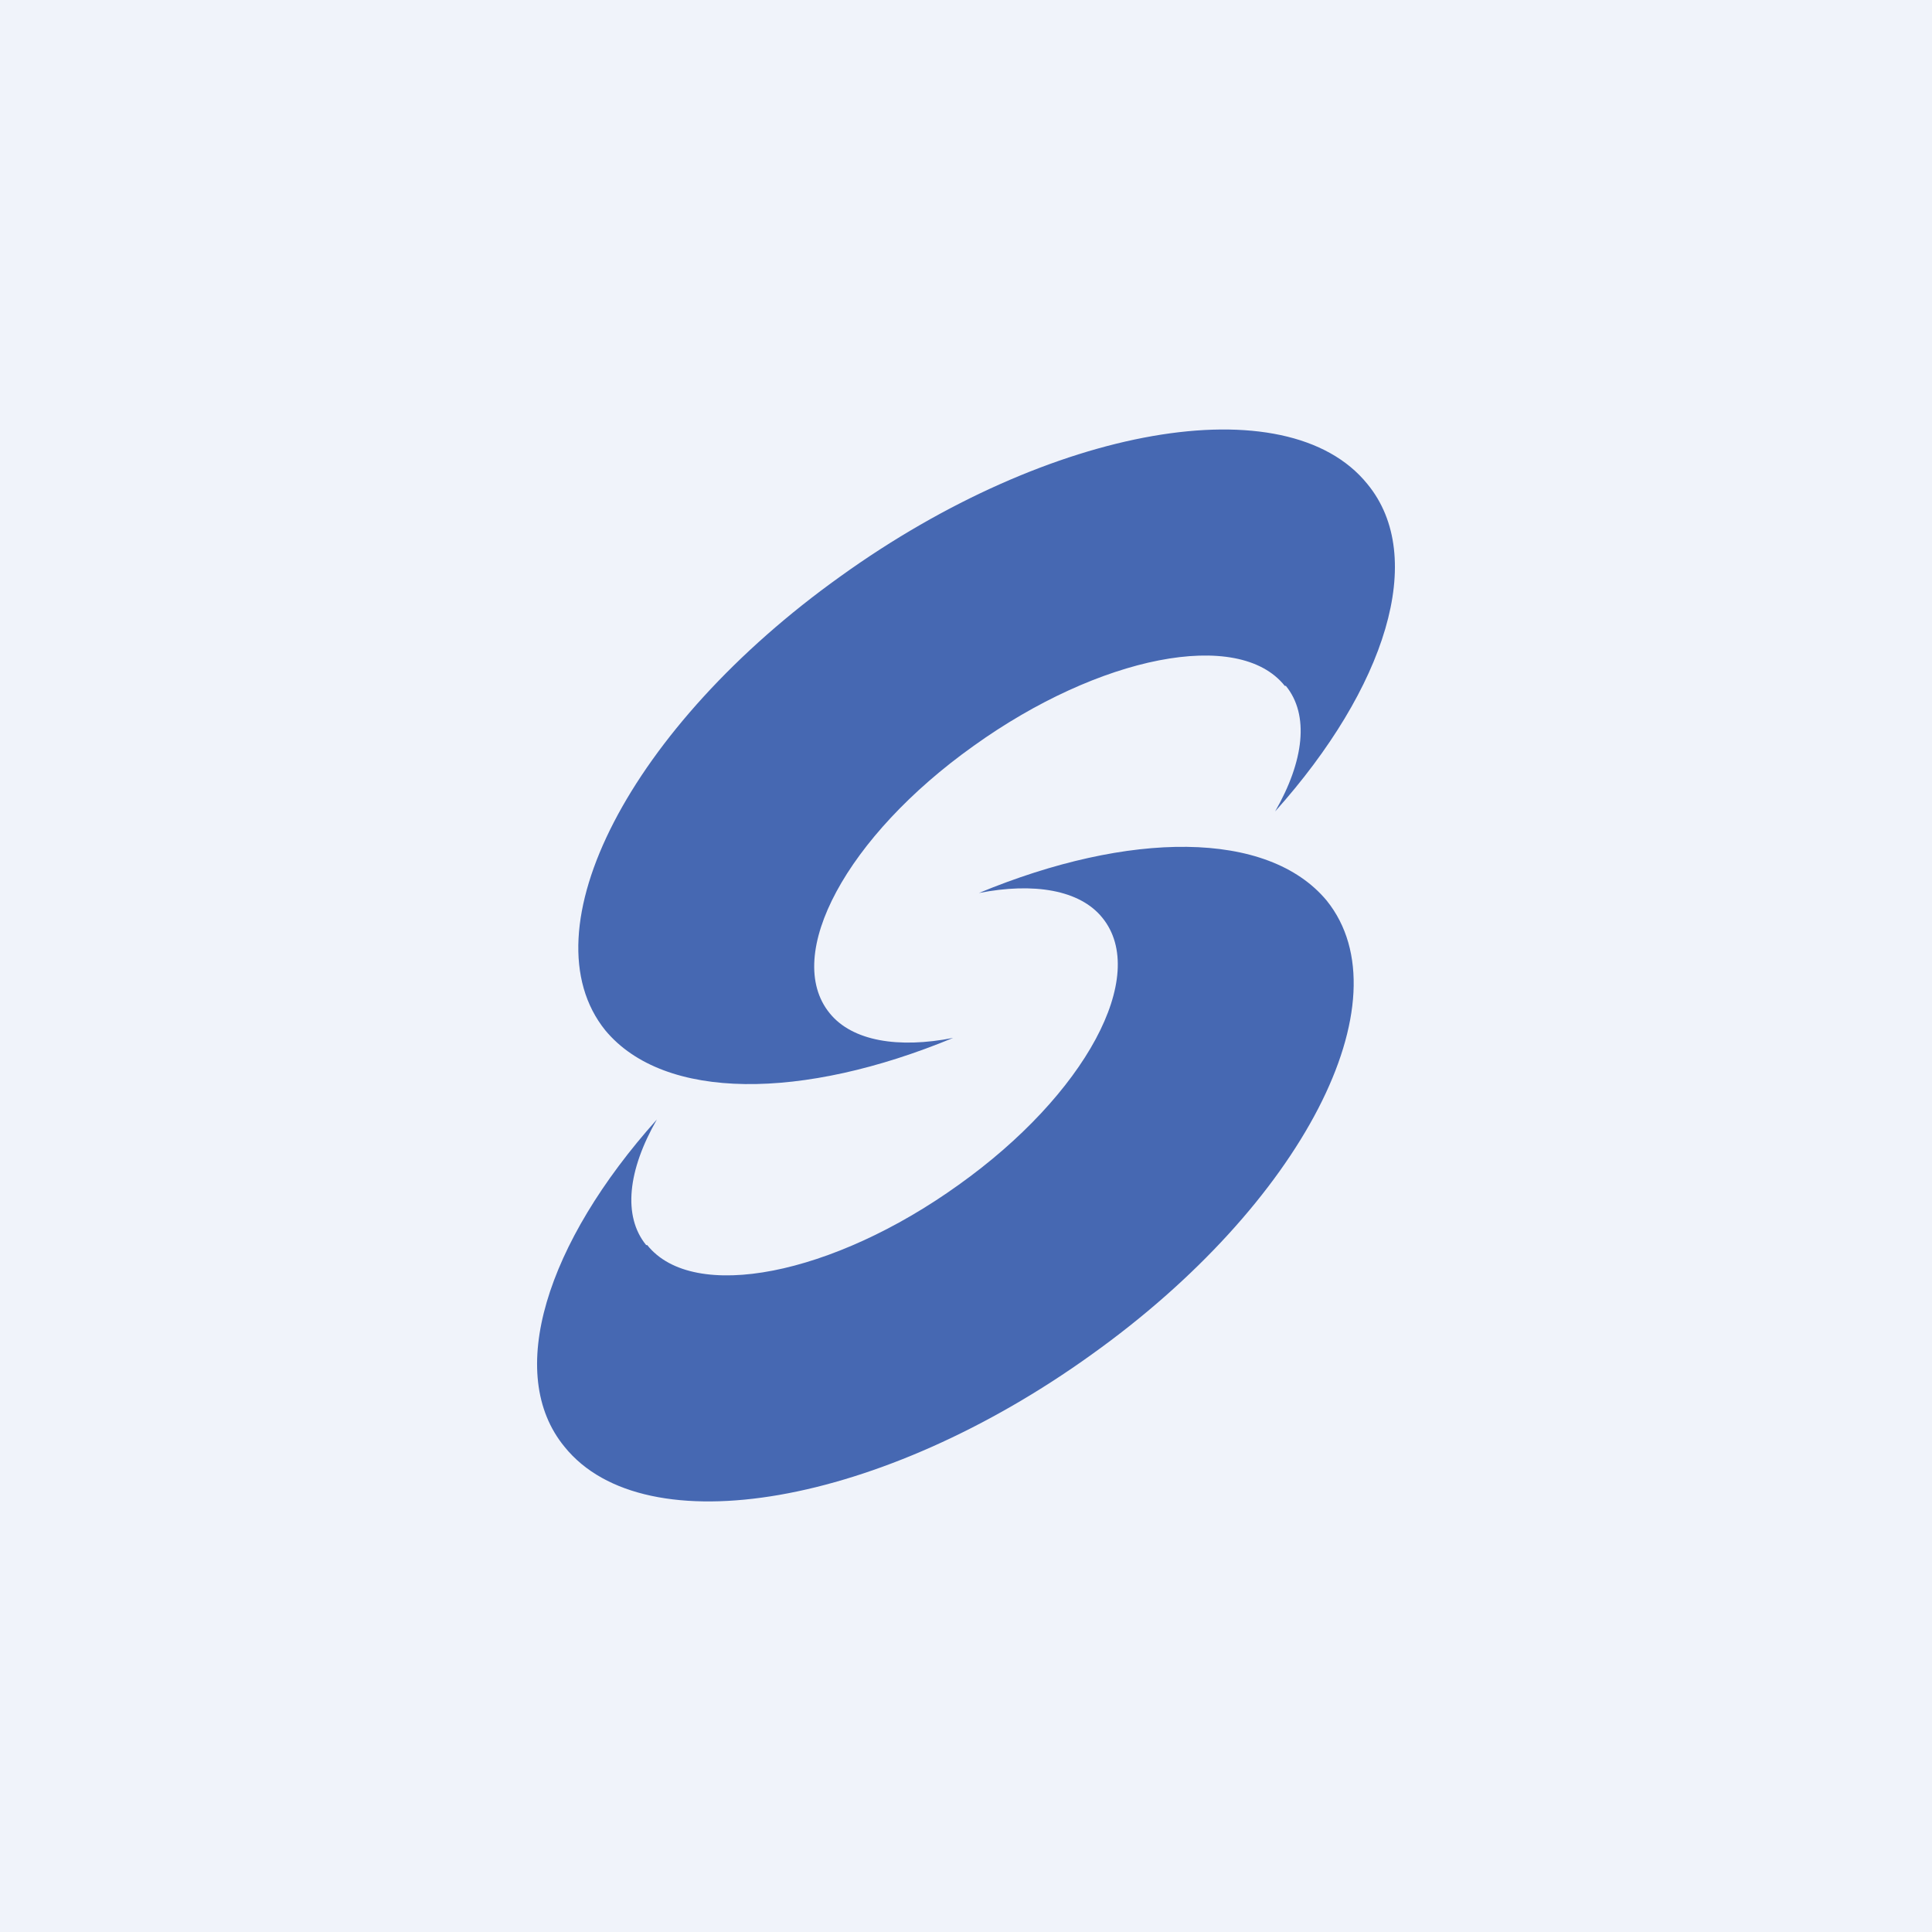 <!-- by TradingView --><svg width="18" height="18" viewBox="0 0 18 18" xmlns="http://www.w3.org/2000/svg"><path fill="#F0F3FA" d="M0 0h18v18H0z"/><path d="M11.98 6.39c.22.27.17.7-.1 1.17 1.03-1.15 1.42-2.37.86-3.05-.75-.93-2.95-.55-4.91.86-1.96 1.4-2.94 3.3-2.19 4.23.55.66 1.84.65 3.24.07-.51.1-.94.03-1.15-.23-.44-.54.16-1.65 1.34-2.49 1.17-.84 2.47-1.1 2.9-.56ZM6.02 11.6c-.22-.27-.17-.7.1-1.17-1.03 1.15-1.42 2.37-.86 3.05.75.93 2.95.55 4.91-.86 1.96-1.4 2.94-3.3 2.19-4.23-.55-.66-1.84-.65-3.24-.07.51-.1.94-.03 1.15.23.44.54-.16 1.65-1.34 2.49-1.17.84-2.47 1.1-2.9.56Z" fill="#4668B2"/></svg>